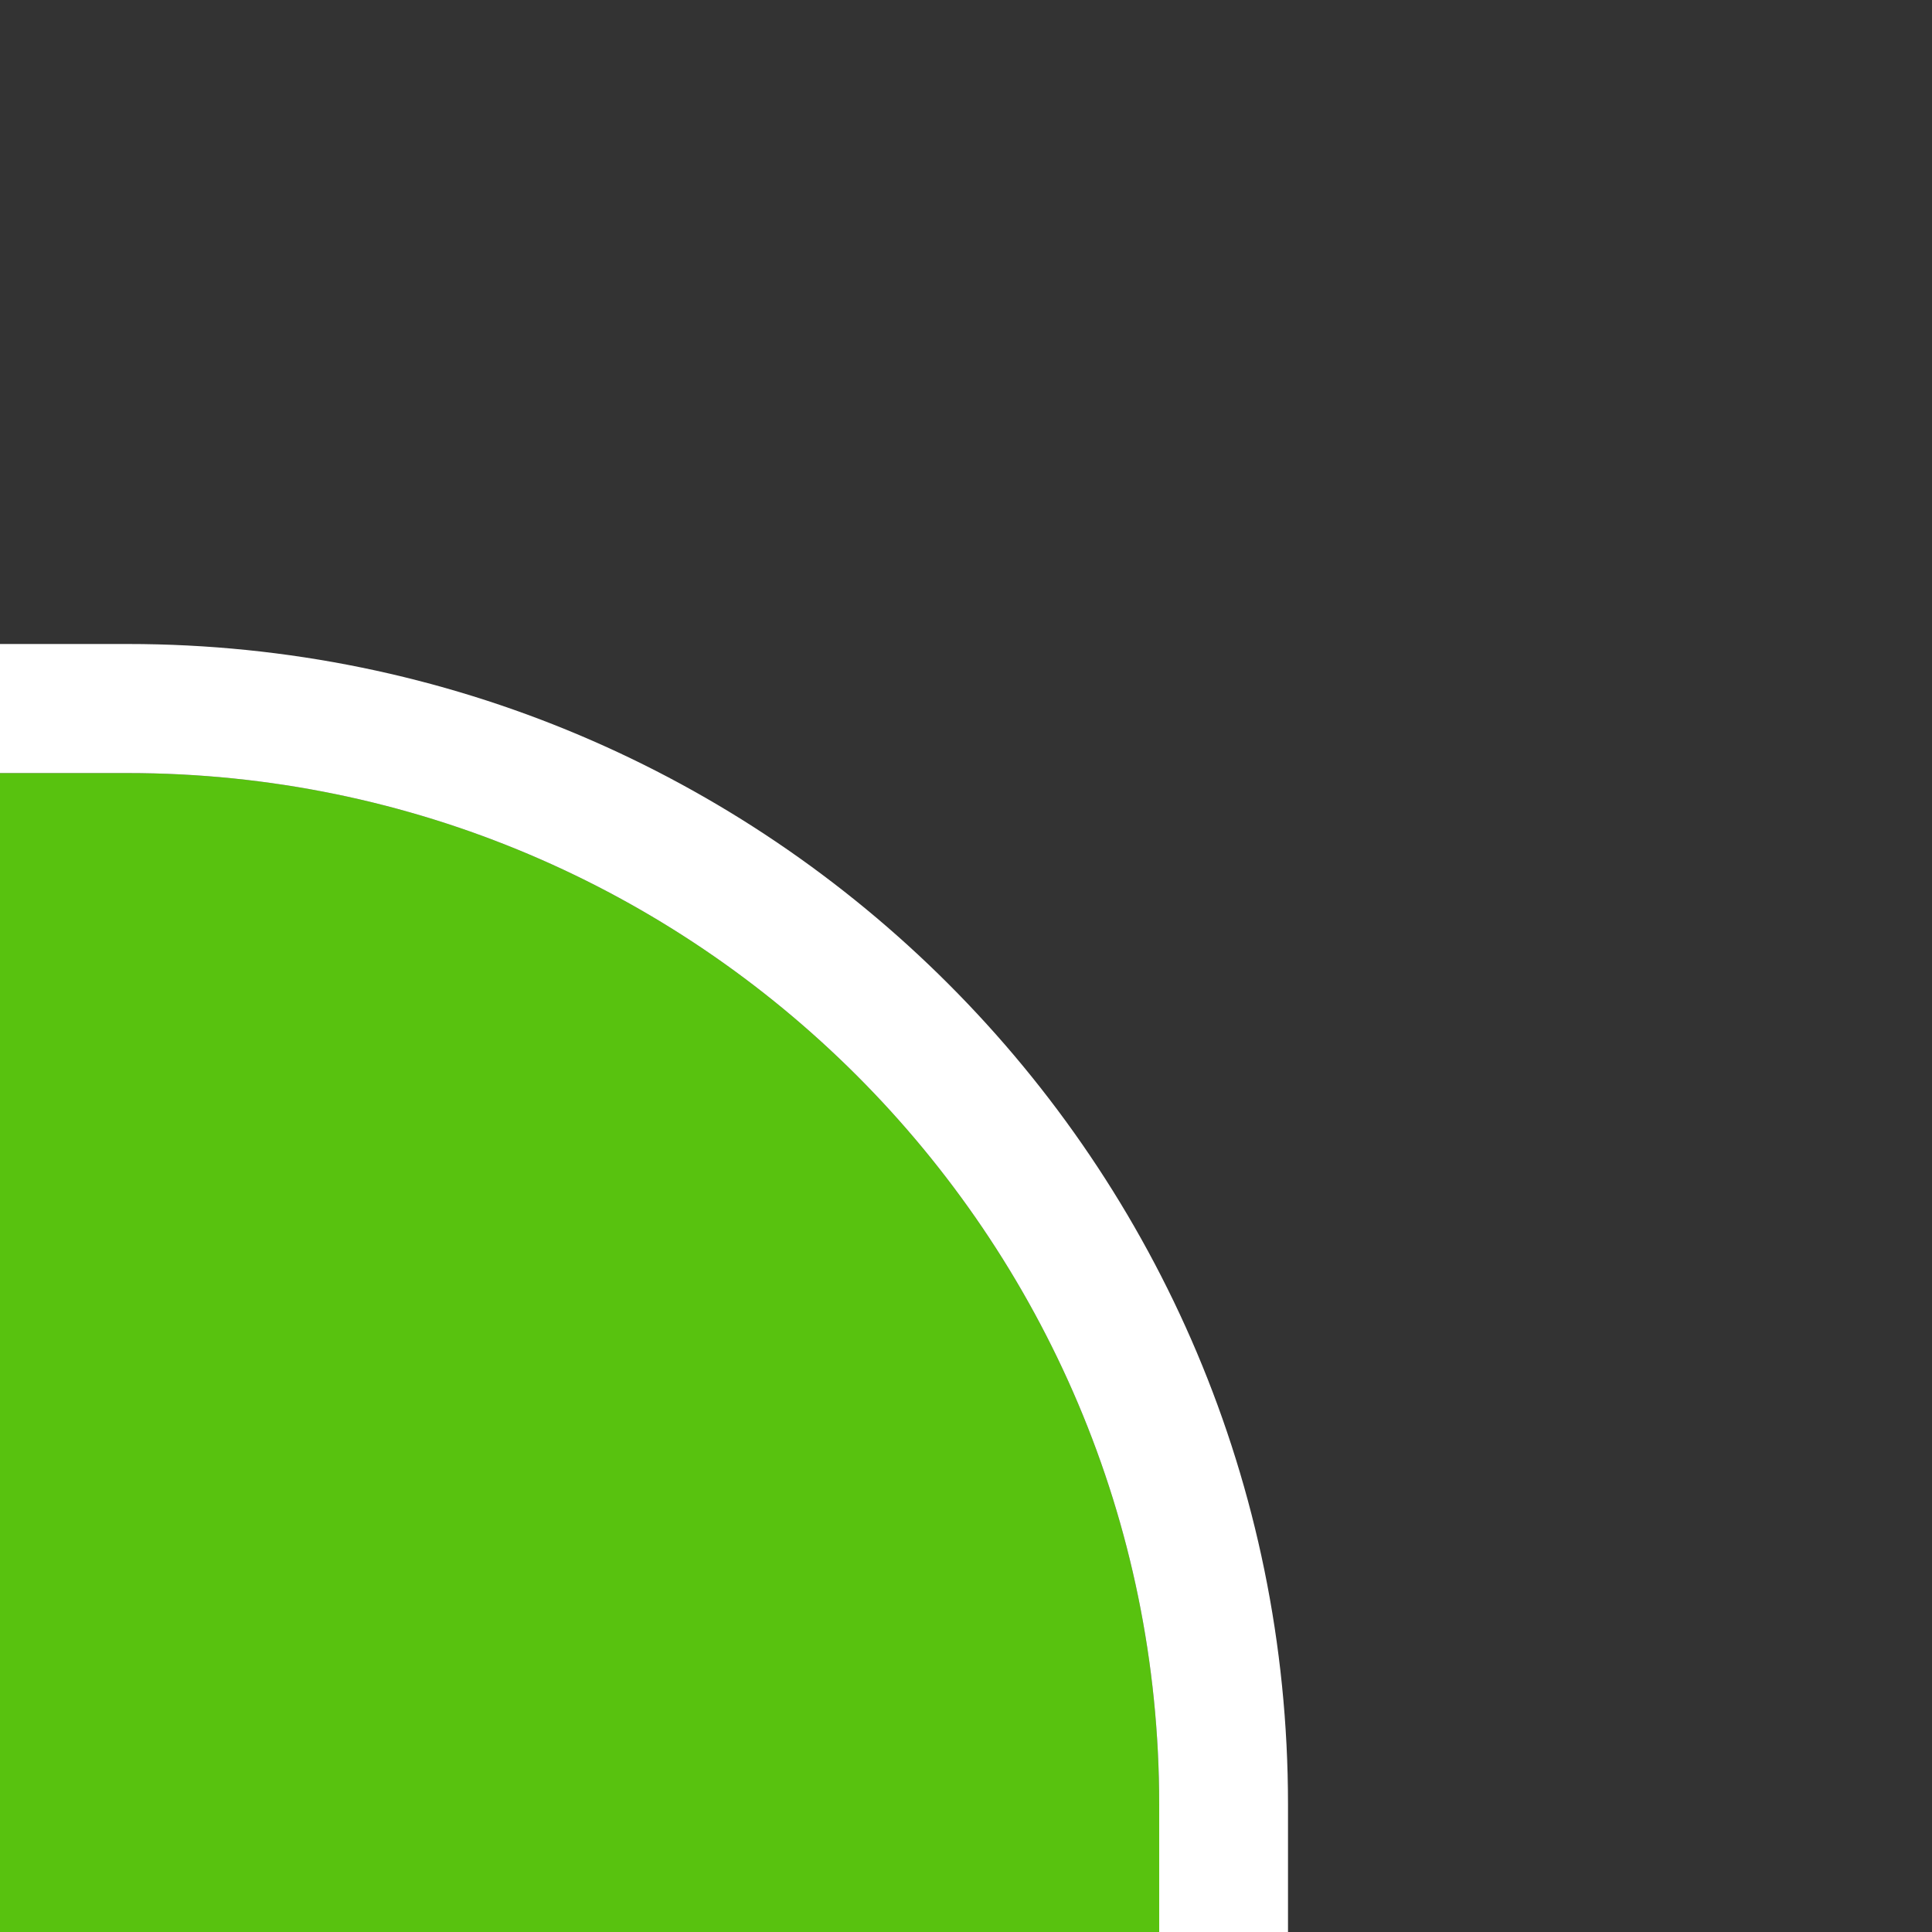 <?xml version="1.0" encoding="utf-8"?>
<!-- Generator: Adobe Illustrator 13.0.1, SVG Export Plug-In  -->
<!DOCTYPE svg PUBLIC "-//W3C//DTD SVG 1.1//EN" "http://www.w3.org/Graphics/SVG/1.1/DTD/svg11.dtd">
<svg version="1.1"
	 xmlns="http://www.w3.org/2000/svg" xmlns:xlink="http://www.w3.org/1999/xlink" xmlns:a="http://ns.adobe.com/AdobeSVGViewerExtensions/3.0/"
	 x="0px" y="0px" width="15px" height="15px" viewBox="0 0 15 15" enable-background="new 0 0 15 15" xml:space="preserve">
<rect x="0" y="0" width="15" height="15" fill="#333333" stroke="none"/>
<defs>
</defs>
<path opacity="0.7" fill="#69FF00" enable-background="new    " d="M9,15v-0.99c0-4.416-3.592-8.008-8.01-8.008H0V15H9z"/>
<path fill="#FFFFFF" enable-background="new    " d="M0.99,6.002C5.408,6.002,9,9.594,9,14.01V15h1v-0.992C10,9.031,5.967,5,0.992,5
	H0v1.002H0.99z"/>
<rect fill="none" width="15" height="15"/>
</svg>

